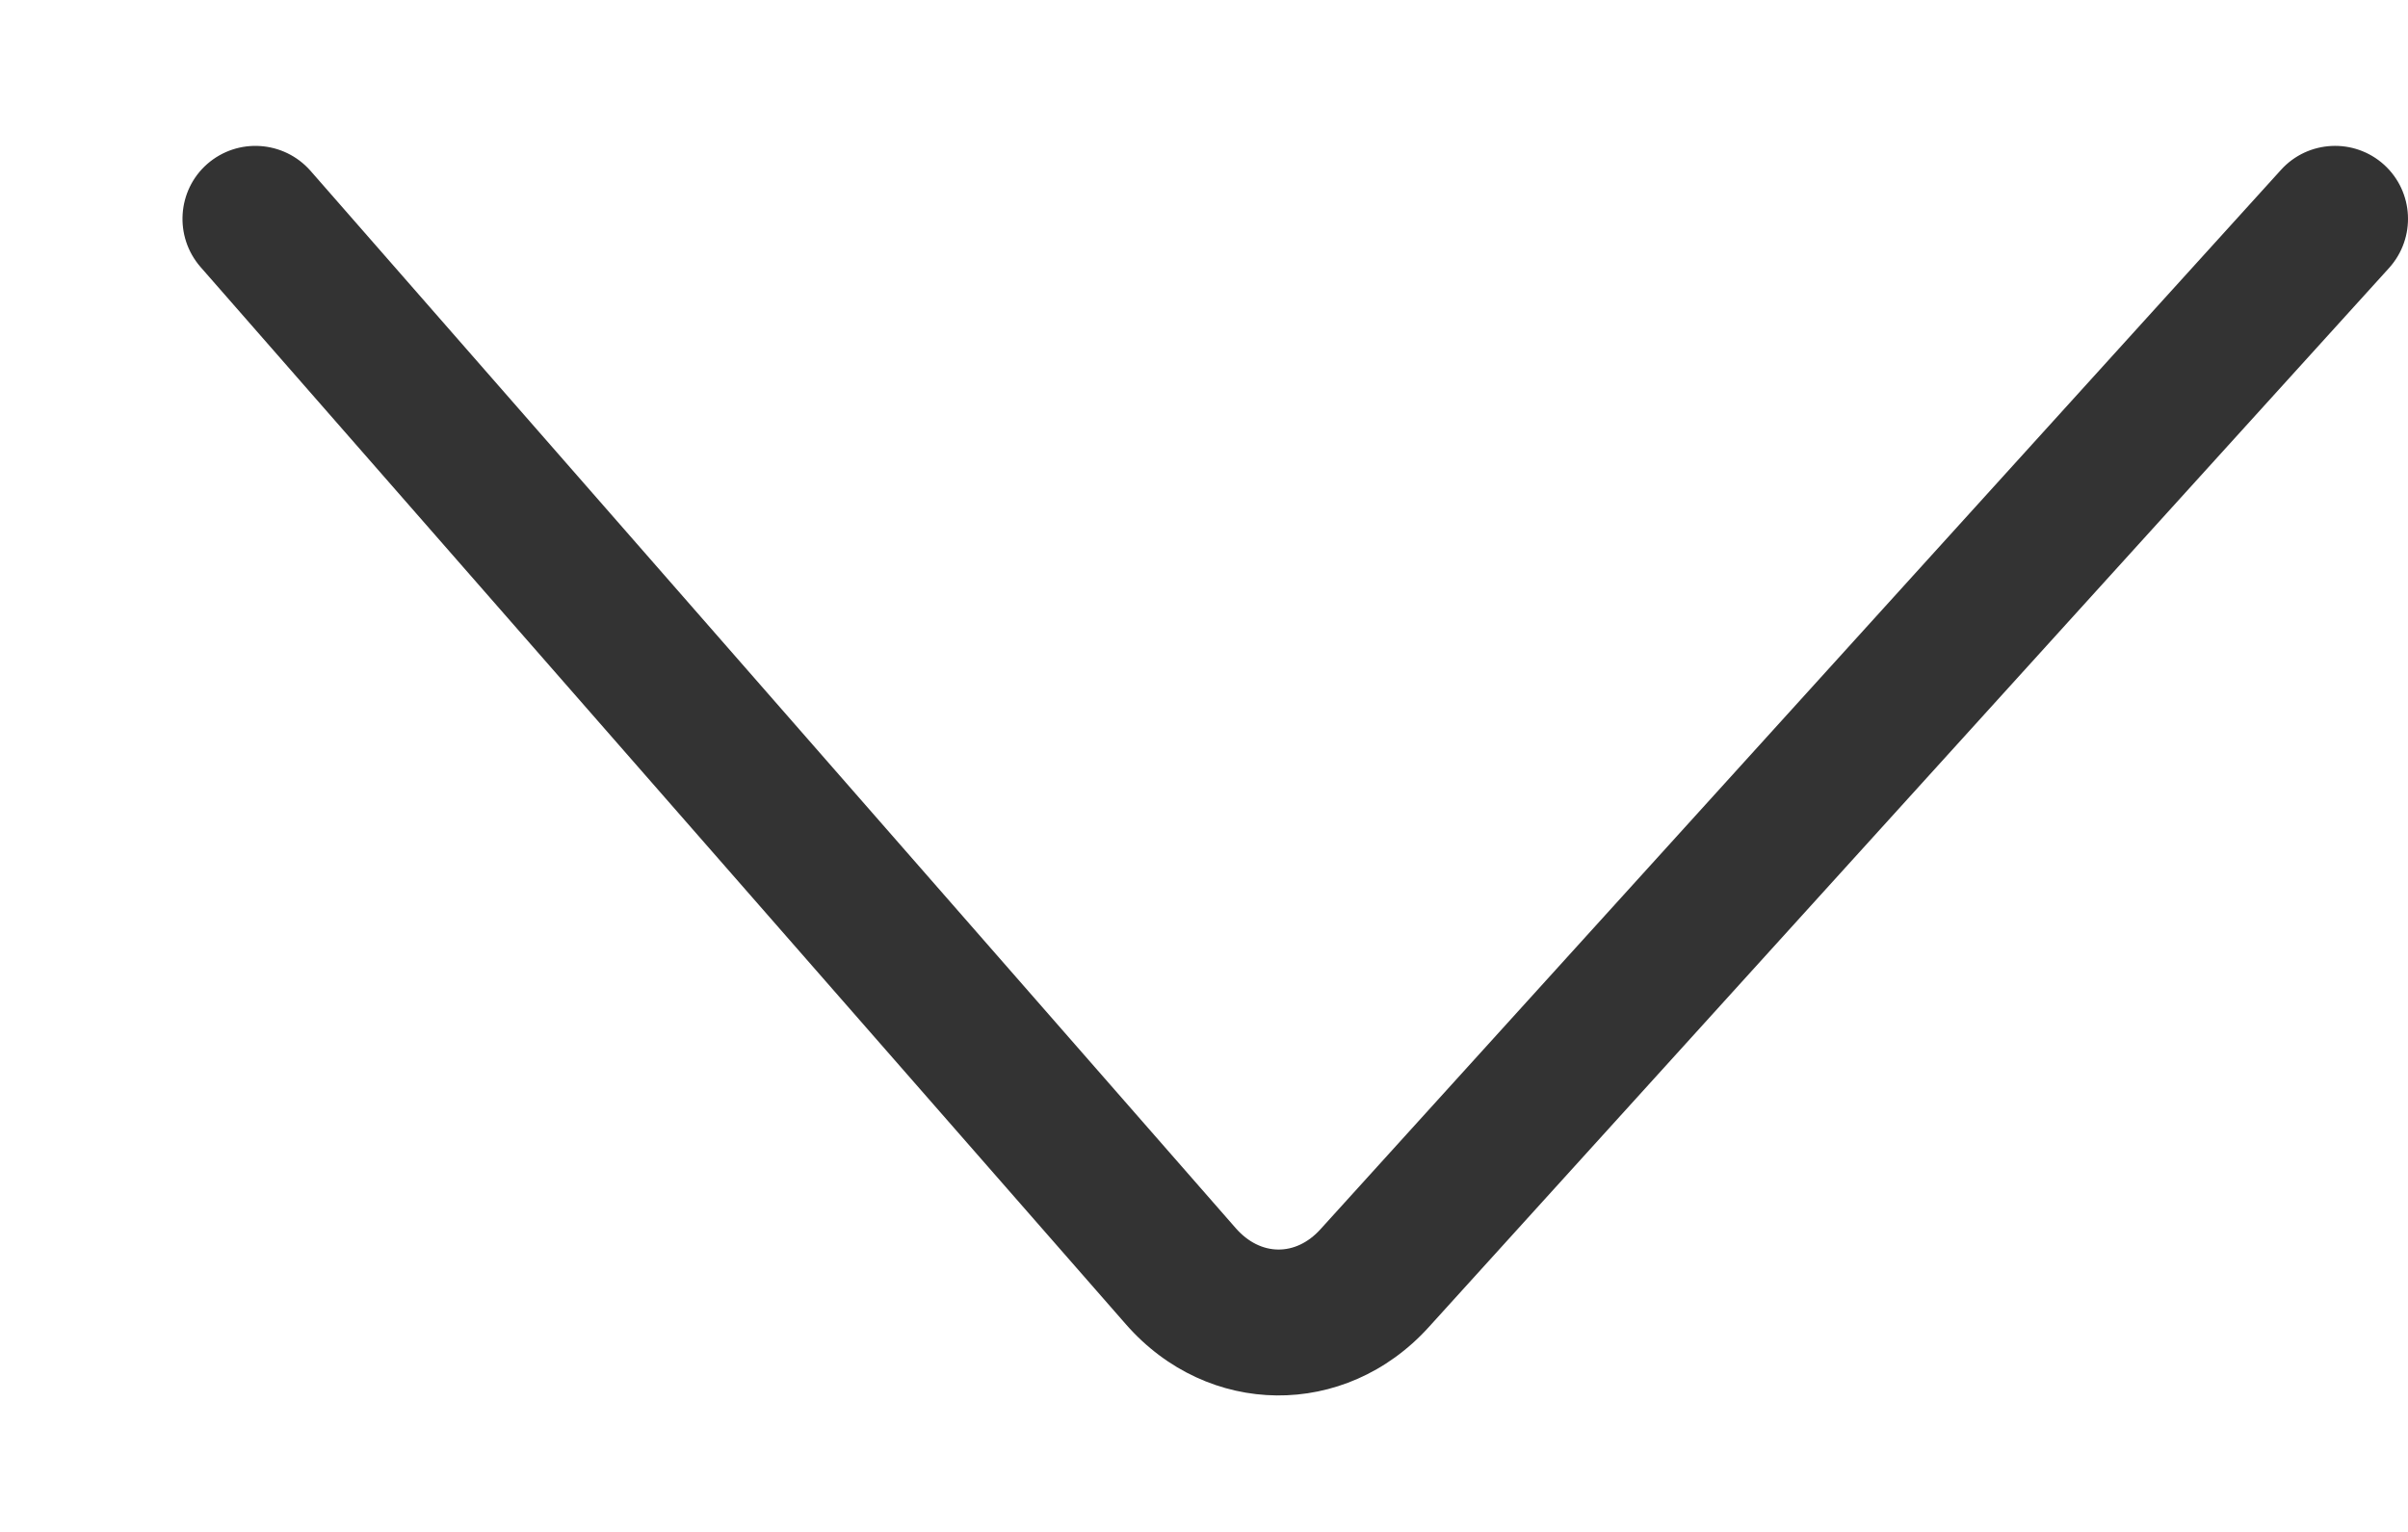 <?xml version="1.0" encoding="UTF-8"?>
<svg width="11px" height="7px" viewBox="0 0 11 7" version="1.1" xmlns="http://www.w3.org/2000/svg" xmlns:xlink="http://www.w3.org/1999/xlink">
    <!-- Generator: Sketch 61.2 (89653) - https://sketch.com -->
    <title>more_unfold</title>
    <desc>Created with Sketch.</desc>
    <g id="Page-1" stroke="none" stroke-width="1" fill="none" fill-rule="evenodd">
        <g id="1223_Web_필터1-지역" transform="translate(-356, -645)" fill-rule="nonzero">
            <g id="Group-2" transform="translate(100, 582)">
                <g id="1depth-copy-144" transform="translate(0, 53)">
                    <g id="Group" transform="translate(26, 3)">
                        <g id="more_unfold" transform="translate(236, 11) scale(1, -1) rotate(-180) translate(-236, -11) translate(228, 3)">
                            <rect id="area" fill="#000000" opacity="0" x="0" y="0" width="16" height="16"></rect>
                            <path d="M7.474,10.065 C7.855,10.485 8.482,10.48 8.857,10.051 L13.084,5.22 C13.205,5.081 13.191,4.87 13.053,4.749 C12.914,4.628 12.704,4.642 12.582,4.78 L8.355,9.612 C8.242,9.741 8.081,9.742 7.968,9.617 L3.58,4.776 C3.457,4.64 3.246,4.629 3.109,4.753 C2.973,4.877 2.963,5.087 3.086,5.224 L7.474,10.065 Z" id="down" fill="#333333"></path>
                        </g>
                    </g>
                </g>
            </g>
        </g>
    </g>
</svg>